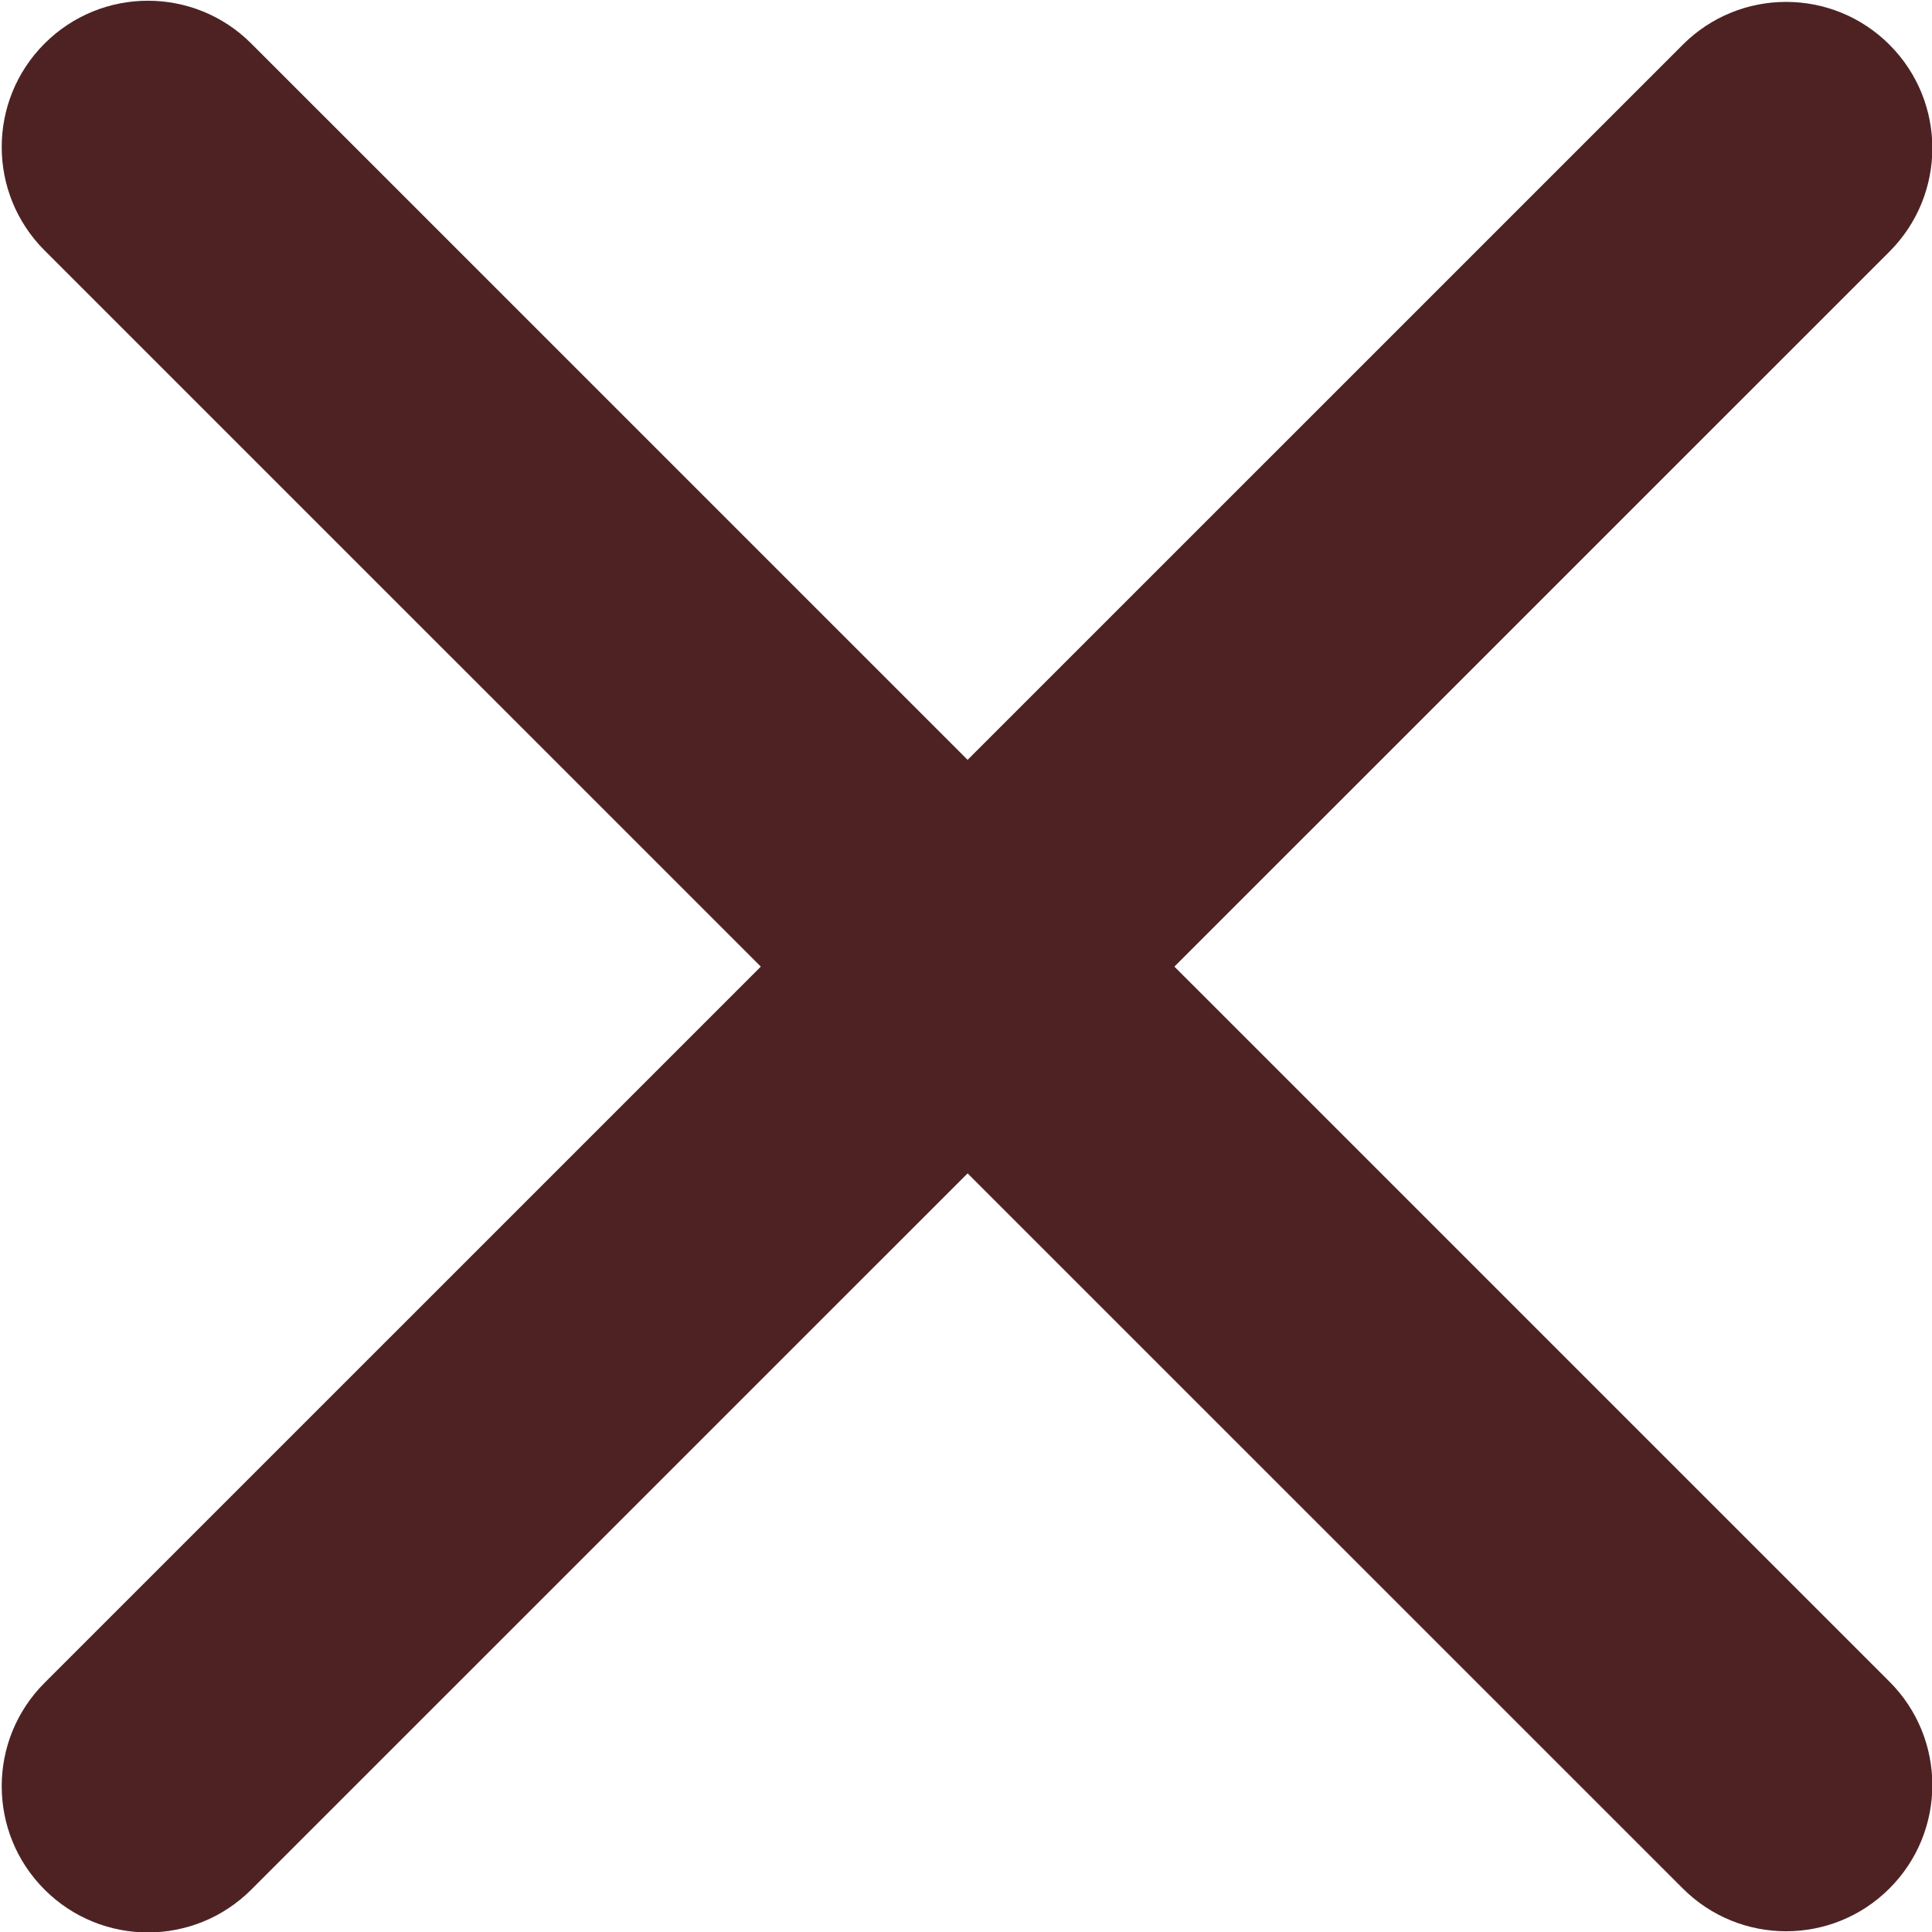 <?xml version="1.0" encoding="utf-8"?>
<!-- Generator: Adobe Illustrator 15.1.0, SVG Export Plug-In . SVG Version: 6.00 Build 0)  -->
<!DOCTYPE svg PUBLIC "-//W3C//DTD SVG 1.1//EN" "http://www.w3.org/Graphics/SVG/1.1/DTD/svg11.dtd">
<svg version="1.1" id="Layer_1" xmlns="http://www.w3.org/2000/svg" xmlns:xlink="http://www.w3.org/1999/xlink" x="0px" y="0px"
	 width="19.82px" height="19.82px" viewBox="0 0 19.82 19.82" enable-background="new 0 0 19.82 19.82" xml:space="preserve">
<path fill-rule="evenodd" clip-rule="evenodd" fill="#4E2223" d="M19.384,0.459c-0.586-0.586-1.535-0.586-2.121,0L0.457,17.264
	c-0.586,0.586-0.586,1.535,0,2.121s1.535,0.586,2.121,0L19.384,2.581C19.97,1.994,19.97,1.045,19.384,0.459z"/>
<path fill-rule="evenodd" clip-rule="evenodd" fill="#4E2223" d="M2.578,0.447l16.806,16.805c0.586,0.586,0.586,1.535,0,2.121
	s-1.535,0.586-2.121,0L0.457,2.569c-0.586-0.586-0.586-1.536,0-2.122S1.993-0.139,2.578,0.447z"/>
</svg>
